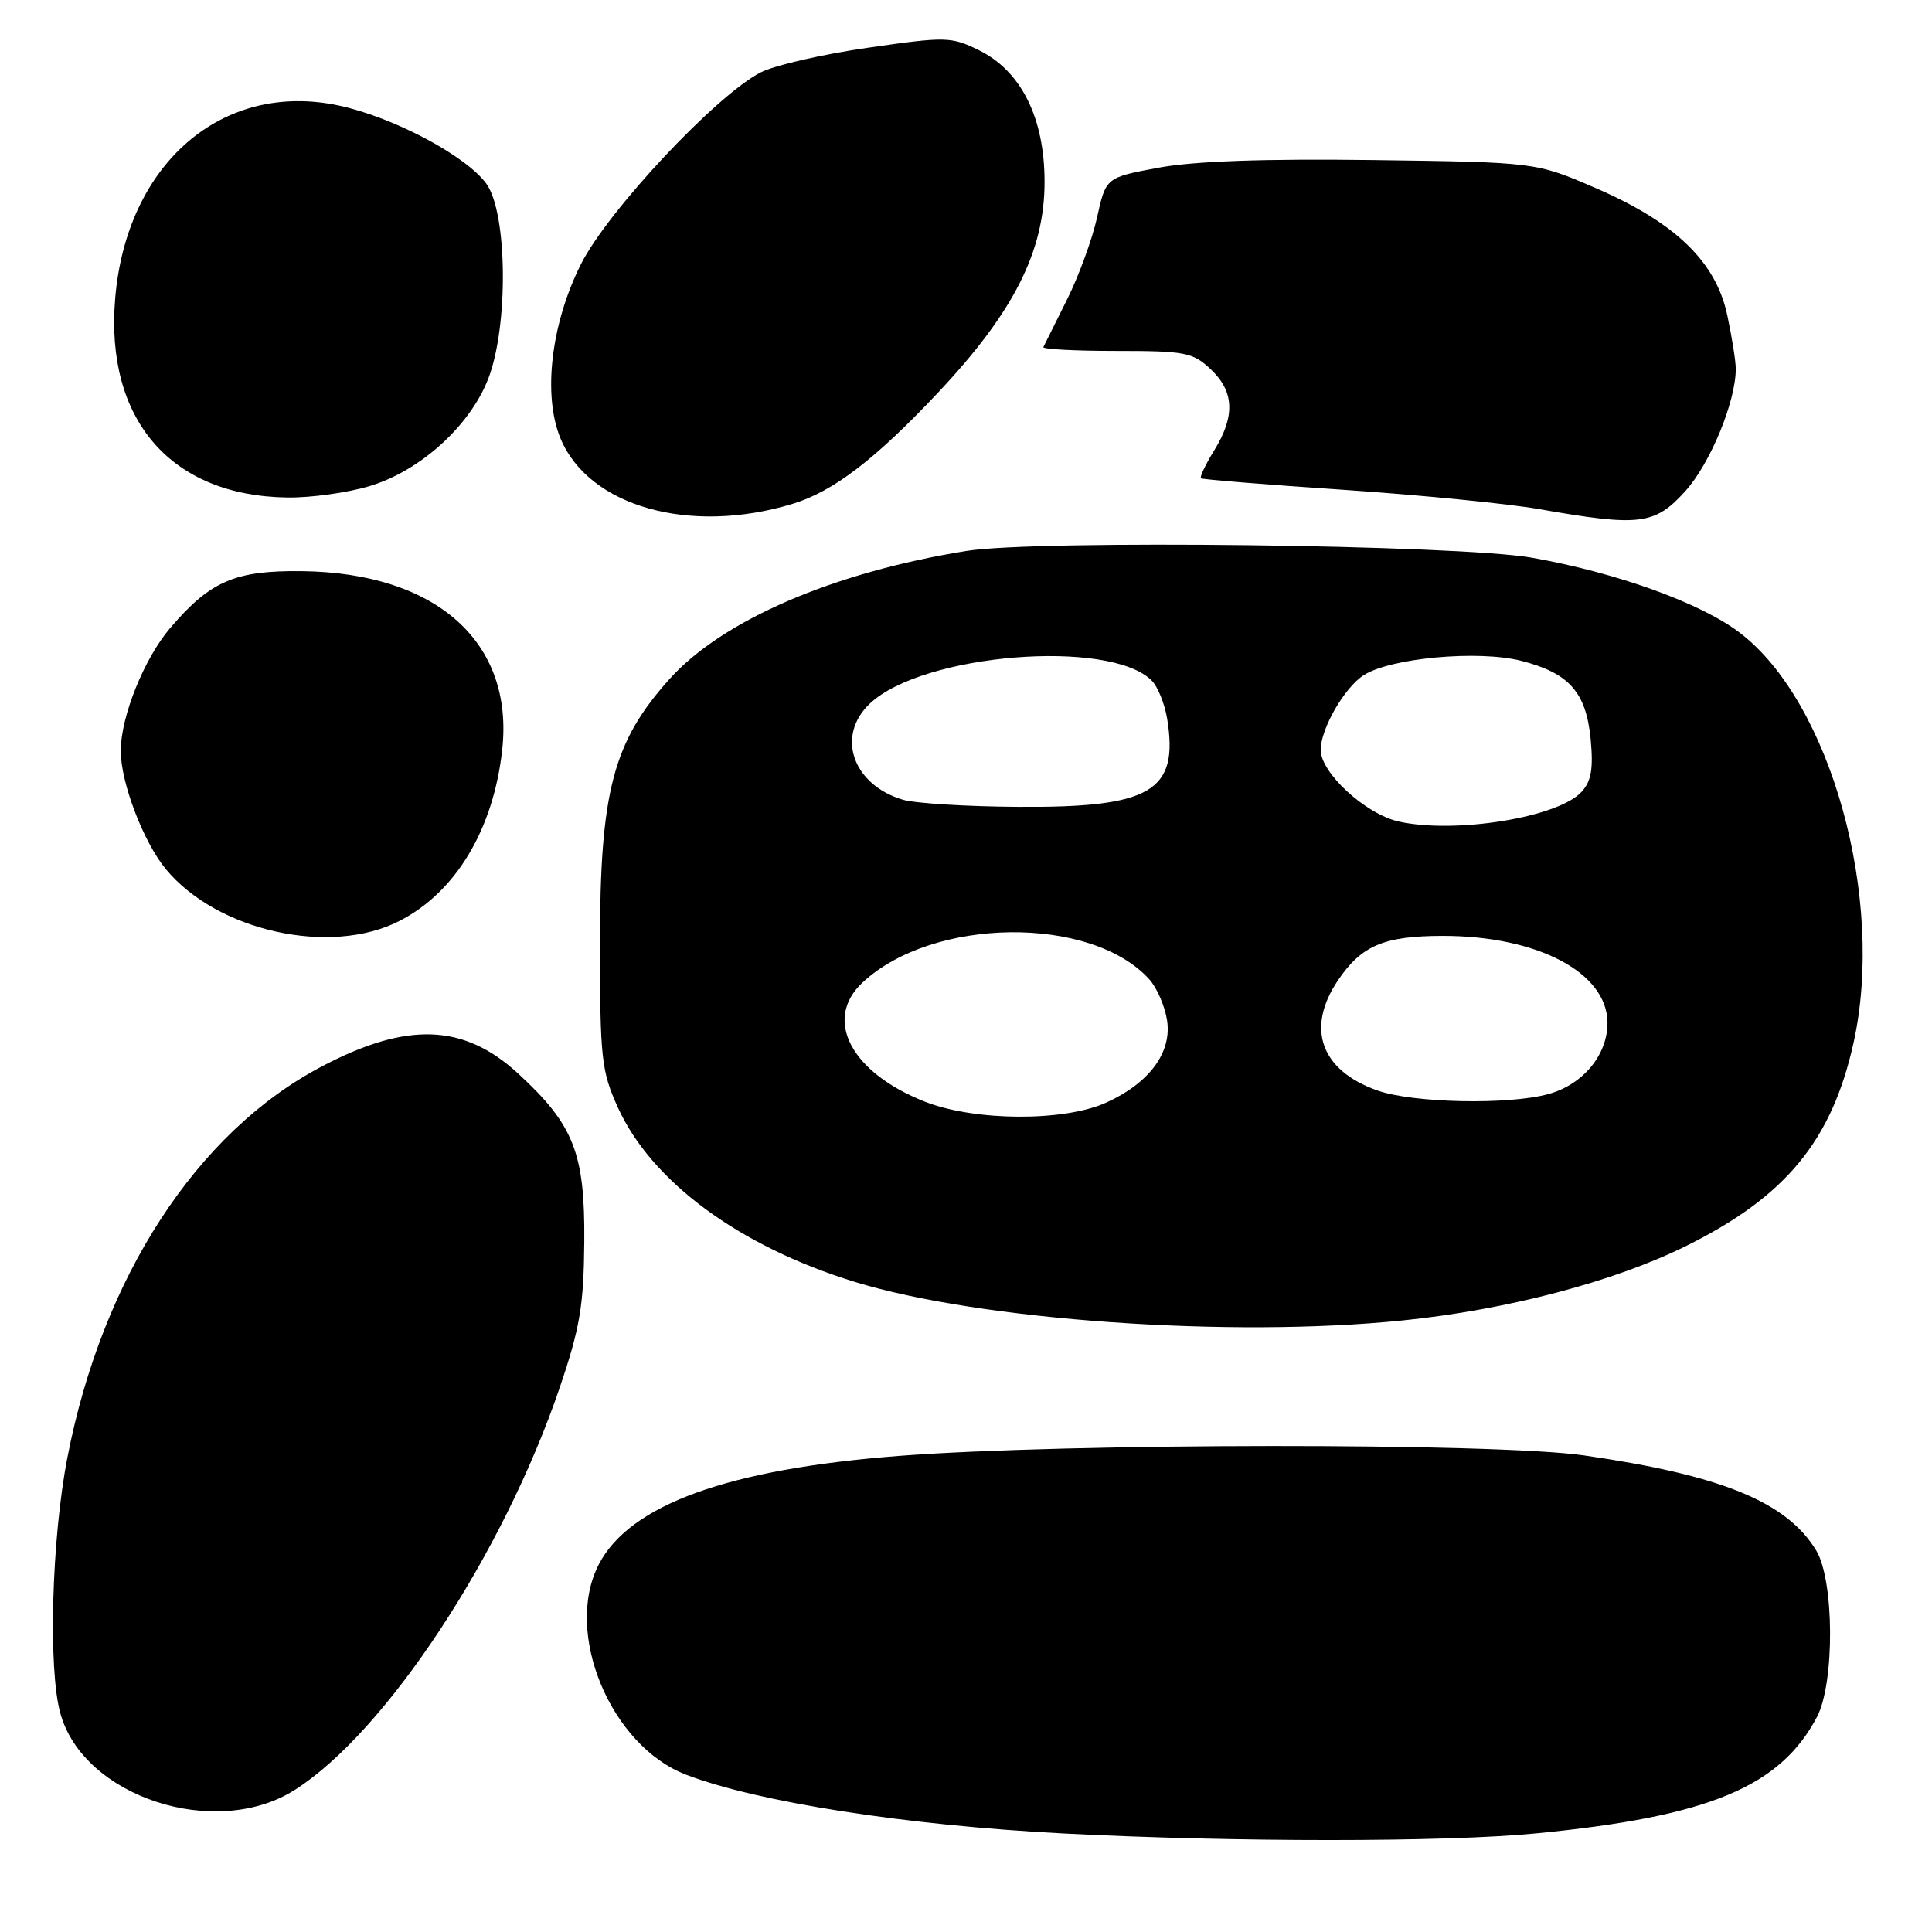 <?xml version="1.0" encoding="UTF-8" standalone="no"?>
<!DOCTYPE svg PUBLIC "-//W3C//DTD SVG 1.1//EN" "http://www.w3.org/Graphics/SVG/1.1/DTD/svg11.dtd" >
<svg xmlns="http://www.w3.org/2000/svg" xmlns:xlink="http://www.w3.org/1999/xlink" version="1.1" viewBox="0 0 256 256">
 <g >
 <path fill="currentColor"
d=" M 203.58 242.93 C 226.43 240.70 235.87 236.78 240.76 227.50 C 243.12 223.01 243.06 209.42 240.66 205.45 C 236.75 199.01 228.13 195.48 209.90 192.85 C 198.16 191.16 141.42 191.20 119.17 192.91 C 96.51 194.65 83.46 199.36 79.35 207.28 C 74.66 216.32 80.90 231.34 90.94 235.17 C 100.48 238.81 120.07 241.86 140.82 242.94 C 163.52 244.11 191.53 244.11 203.58 242.93 Z  M 39.05 237.18 C 51.14 229.51 66.68 205.90 74.17 183.85 C 76.86 175.93 77.35 172.97 77.42 164.50 C 77.51 152.80 76.04 149.06 68.69 142.28 C 61.47 135.62 53.93 135.35 42.58 141.34 C 26.04 150.06 13.55 169.29 8.93 193.13 C 6.84 203.90 6.36 221.17 8.00 227.04 C 11.07 238.12 28.57 243.83 39.05 237.18 Z  M 185.92 174.96 C 199.79 173.54 213.94 169.81 223.50 165.06 C 236.64 158.53 242.72 151.14 245.60 138.20 C 249.84 119.12 242.58 92.97 230.49 83.81 C 225.31 79.88 214.24 75.89 203.00 73.90 C 193.26 72.18 137.40 71.50 128.08 73.00 C 110.47 75.82 95.73 82.17 88.72 89.97 C 81.24 98.29 79.50 104.90 79.50 125.00 C 79.50 140.18 79.69 141.92 81.85 146.70 C 86.31 156.56 97.93 165.13 113.24 169.85 C 129.82 174.96 163.09 177.30 185.92 174.96 Z  M 52.91 122.04 C 60.37 118.24 65.36 109.95 66.54 99.40 C 68.14 85.10 57.84 75.89 40.00 75.68 C 31.15 75.58 27.88 76.98 22.58 83.18 C 19.11 87.23 16.00 94.95 16.00 99.50 C 16.00 103.71 19.00 111.56 21.97 115.16 C 28.77 123.38 43.75 126.72 52.91 122.04 Z  M 105.00 66.77 C 110.39 65.14 115.96 60.89 124.29 52.03 C 134.33 41.36 138.41 33.29 138.41 24.10 C 138.41 15.60 135.30 9.38 129.67 6.63 C 126.02 4.85 125.34 4.83 114.97 6.33 C 108.99 7.19 102.61 8.66 100.80 9.59 C 94.89 12.62 80.56 27.90 76.98 35.00 C 73.01 42.89 71.89 52.41 74.28 58.12 C 78.04 67.12 91.40 70.89 105.00 66.77 Z  M 223.33 65.06 C 226.62 61.41 230.00 53.22 230.00 48.87 C 230.00 47.89 229.50 44.71 228.88 41.80 C 227.38 34.68 221.98 29.47 211.39 24.90 C 203.50 21.50 203.50 21.50 182.00 21.21 C 167.48 21.02 158.23 21.35 153.52 22.22 C 146.54 23.52 146.54 23.52 145.37 28.80 C 144.73 31.70 142.92 36.64 141.35 39.77 C 139.78 42.91 138.39 45.71 138.25 45.99 C 138.12 46.27 142.47 46.50 147.92 46.50 C 157.05 46.50 158.05 46.69 160.42 48.92 C 163.55 51.87 163.69 55.14 160.89 59.68 C 159.72 61.57 158.94 63.23 159.14 63.38 C 159.34 63.53 167.82 64.22 178.00 64.90 C 188.18 65.59 199.88 66.74 204.00 67.47 C 217.31 69.80 219.26 69.56 223.33 65.06 Z  M 48.91 64.43 C 55.65 62.43 62.28 56.44 64.70 50.17 C 67.40 43.18 67.24 28.15 64.43 24.32 C 61.69 20.60 52.06 15.50 44.89 13.98 C 29.46 10.70 16.75 21.68 15.26 39.57 C 13.92 55.63 22.65 65.71 38.07 65.92 C 41.13 65.97 46.01 65.29 48.91 64.43 Z  M 122.59 145.99 C 112.79 142.16 109.06 135.11 114.26 130.22 C 123.55 121.50 144.58 121.25 152.29 129.77 C 153.28 130.86 154.33 133.27 154.63 135.13 C 155.33 139.41 152.33 143.49 146.58 146.10 C 141.01 148.63 129.22 148.58 122.59 145.99 Z  M 182.50 144.49 C 175.00 141.83 173.01 136.26 177.28 129.91 C 180.39 125.30 183.35 124.03 191.09 124.01 C 203.72 123.99 213.00 128.87 213.00 135.55 C 213.00 139.78 209.76 143.70 205.20 144.96 C 199.93 146.43 187.21 146.16 182.50 144.49 Z  M 185.31 108.85 C 180.94 107.86 175.00 102.41 175.00 99.37 C 175.00 96.58 178.11 91.16 180.66 89.49 C 184.17 87.19 195.85 86.11 201.56 87.56 C 207.92 89.18 210.17 91.72 210.77 97.94 C 211.14 101.83 210.86 103.50 209.58 104.91 C 206.51 108.31 192.81 110.53 185.31 108.85 Z  M 119.64 105.97 C 112.95 103.97 110.73 97.48 115.28 93.21 C 122.31 86.60 147.03 84.60 152.61 90.18 C 153.41 90.98 154.33 93.27 154.66 95.26 C 156.21 104.87 152.52 107.04 134.85 106.91 C 128.06 106.87 121.21 106.44 119.64 105.97 Z "/>
</g>
</svg>